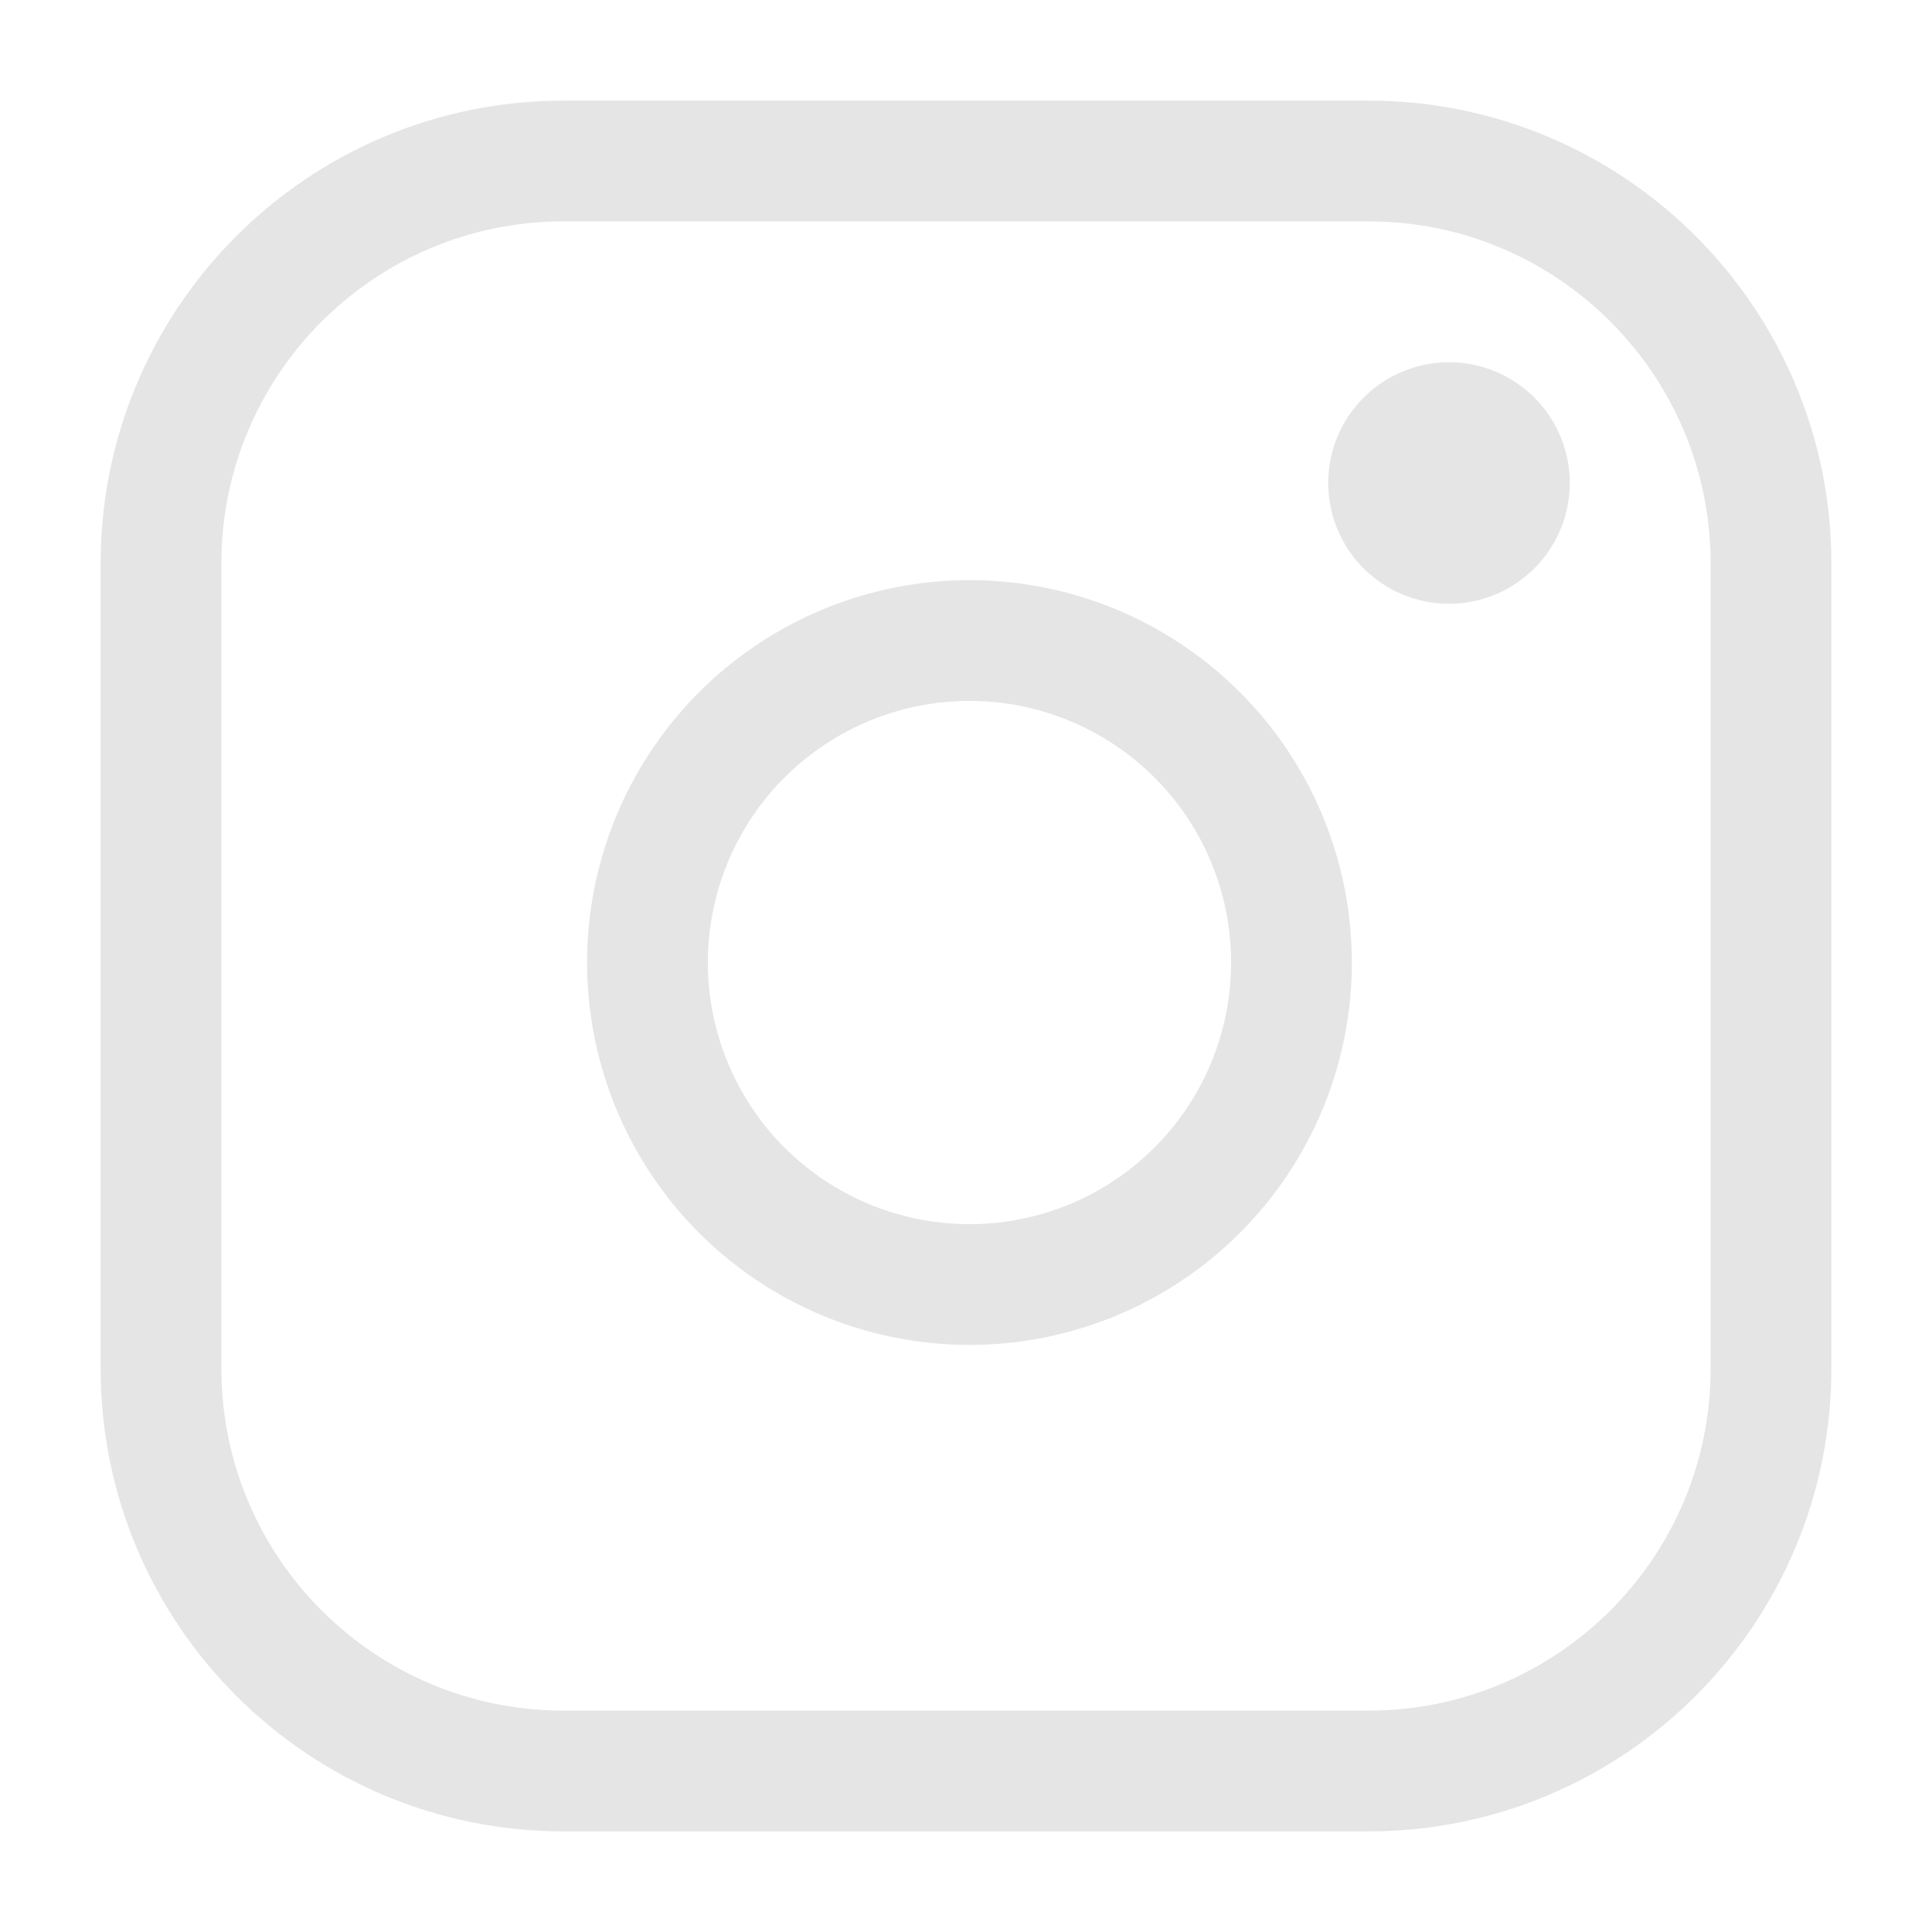 <svg width="24" height="24" viewBox="0 0 24 24" fill="none" xmlns="http://www.w3.org/2000/svg">
<g id="Icon/24px/instagram" clip-path="url(#clip0_2422_61990)">
<path id="Vector" d="M17 2H7C4.239 2 2 4.239 2 7V17C2 19.761 4.239 22 7 22H17C19.761 22 22 19.761 22 17V7C22 4.239 19.761 2 17 2Z" stroke="#E5E5E6" stroke-width="1.5" stroke-linecap="round" stroke-linejoin="round"/>
<path id="Vector_2" d="M16 11.37C16.123 12.203 15.981 13.053 15.594 13.799C15.206 14.546 14.593 15.152 13.842 15.53C13.09 15.908 12.239 16.04 11.408 15.906C10.577 15.773 9.81 15.38 9.215 14.786C8.62 14.191 8.228 13.423 8.094 12.592C7.96 11.762 8.092 10.91 8.47 10.159C8.849 9.407 9.454 8.794 10.201 8.407C10.948 8.019 11.798 7.877 12.63 8C13.479 8.126 14.265 8.522 14.872 9.129C15.479 9.735 15.874 10.521 16 11.37Z" stroke="#E5E5E6" stroke-width="1.5" stroke-linecap="round" stroke-linejoin="round"/>
<path id="Vector_3" d="M19.484 5.78C19.53 6.092 19.477 6.411 19.331 6.691C19.186 6.971 18.956 7.198 18.674 7.34C18.393 7.482 18.073 7.531 17.762 7.481C17.45 7.431 17.162 7.284 16.939 7.061C16.716 6.838 16.569 6.55 16.519 6.238C16.469 5.927 16.518 5.607 16.66 5.326C16.802 5.044 17.029 4.814 17.309 4.669C17.589 4.523 17.908 4.47 18.22 4.516C18.538 4.563 18.833 4.712 19.061 4.939C19.288 5.167 19.437 5.462 19.484 5.78Z" fill="#E5E5E6"/>
</g>
<defs>
<clipPath id="clip0_2422_61990">
<rect width="24" height="24" fill="white"/>
</clipPath>
</defs>
</svg>
